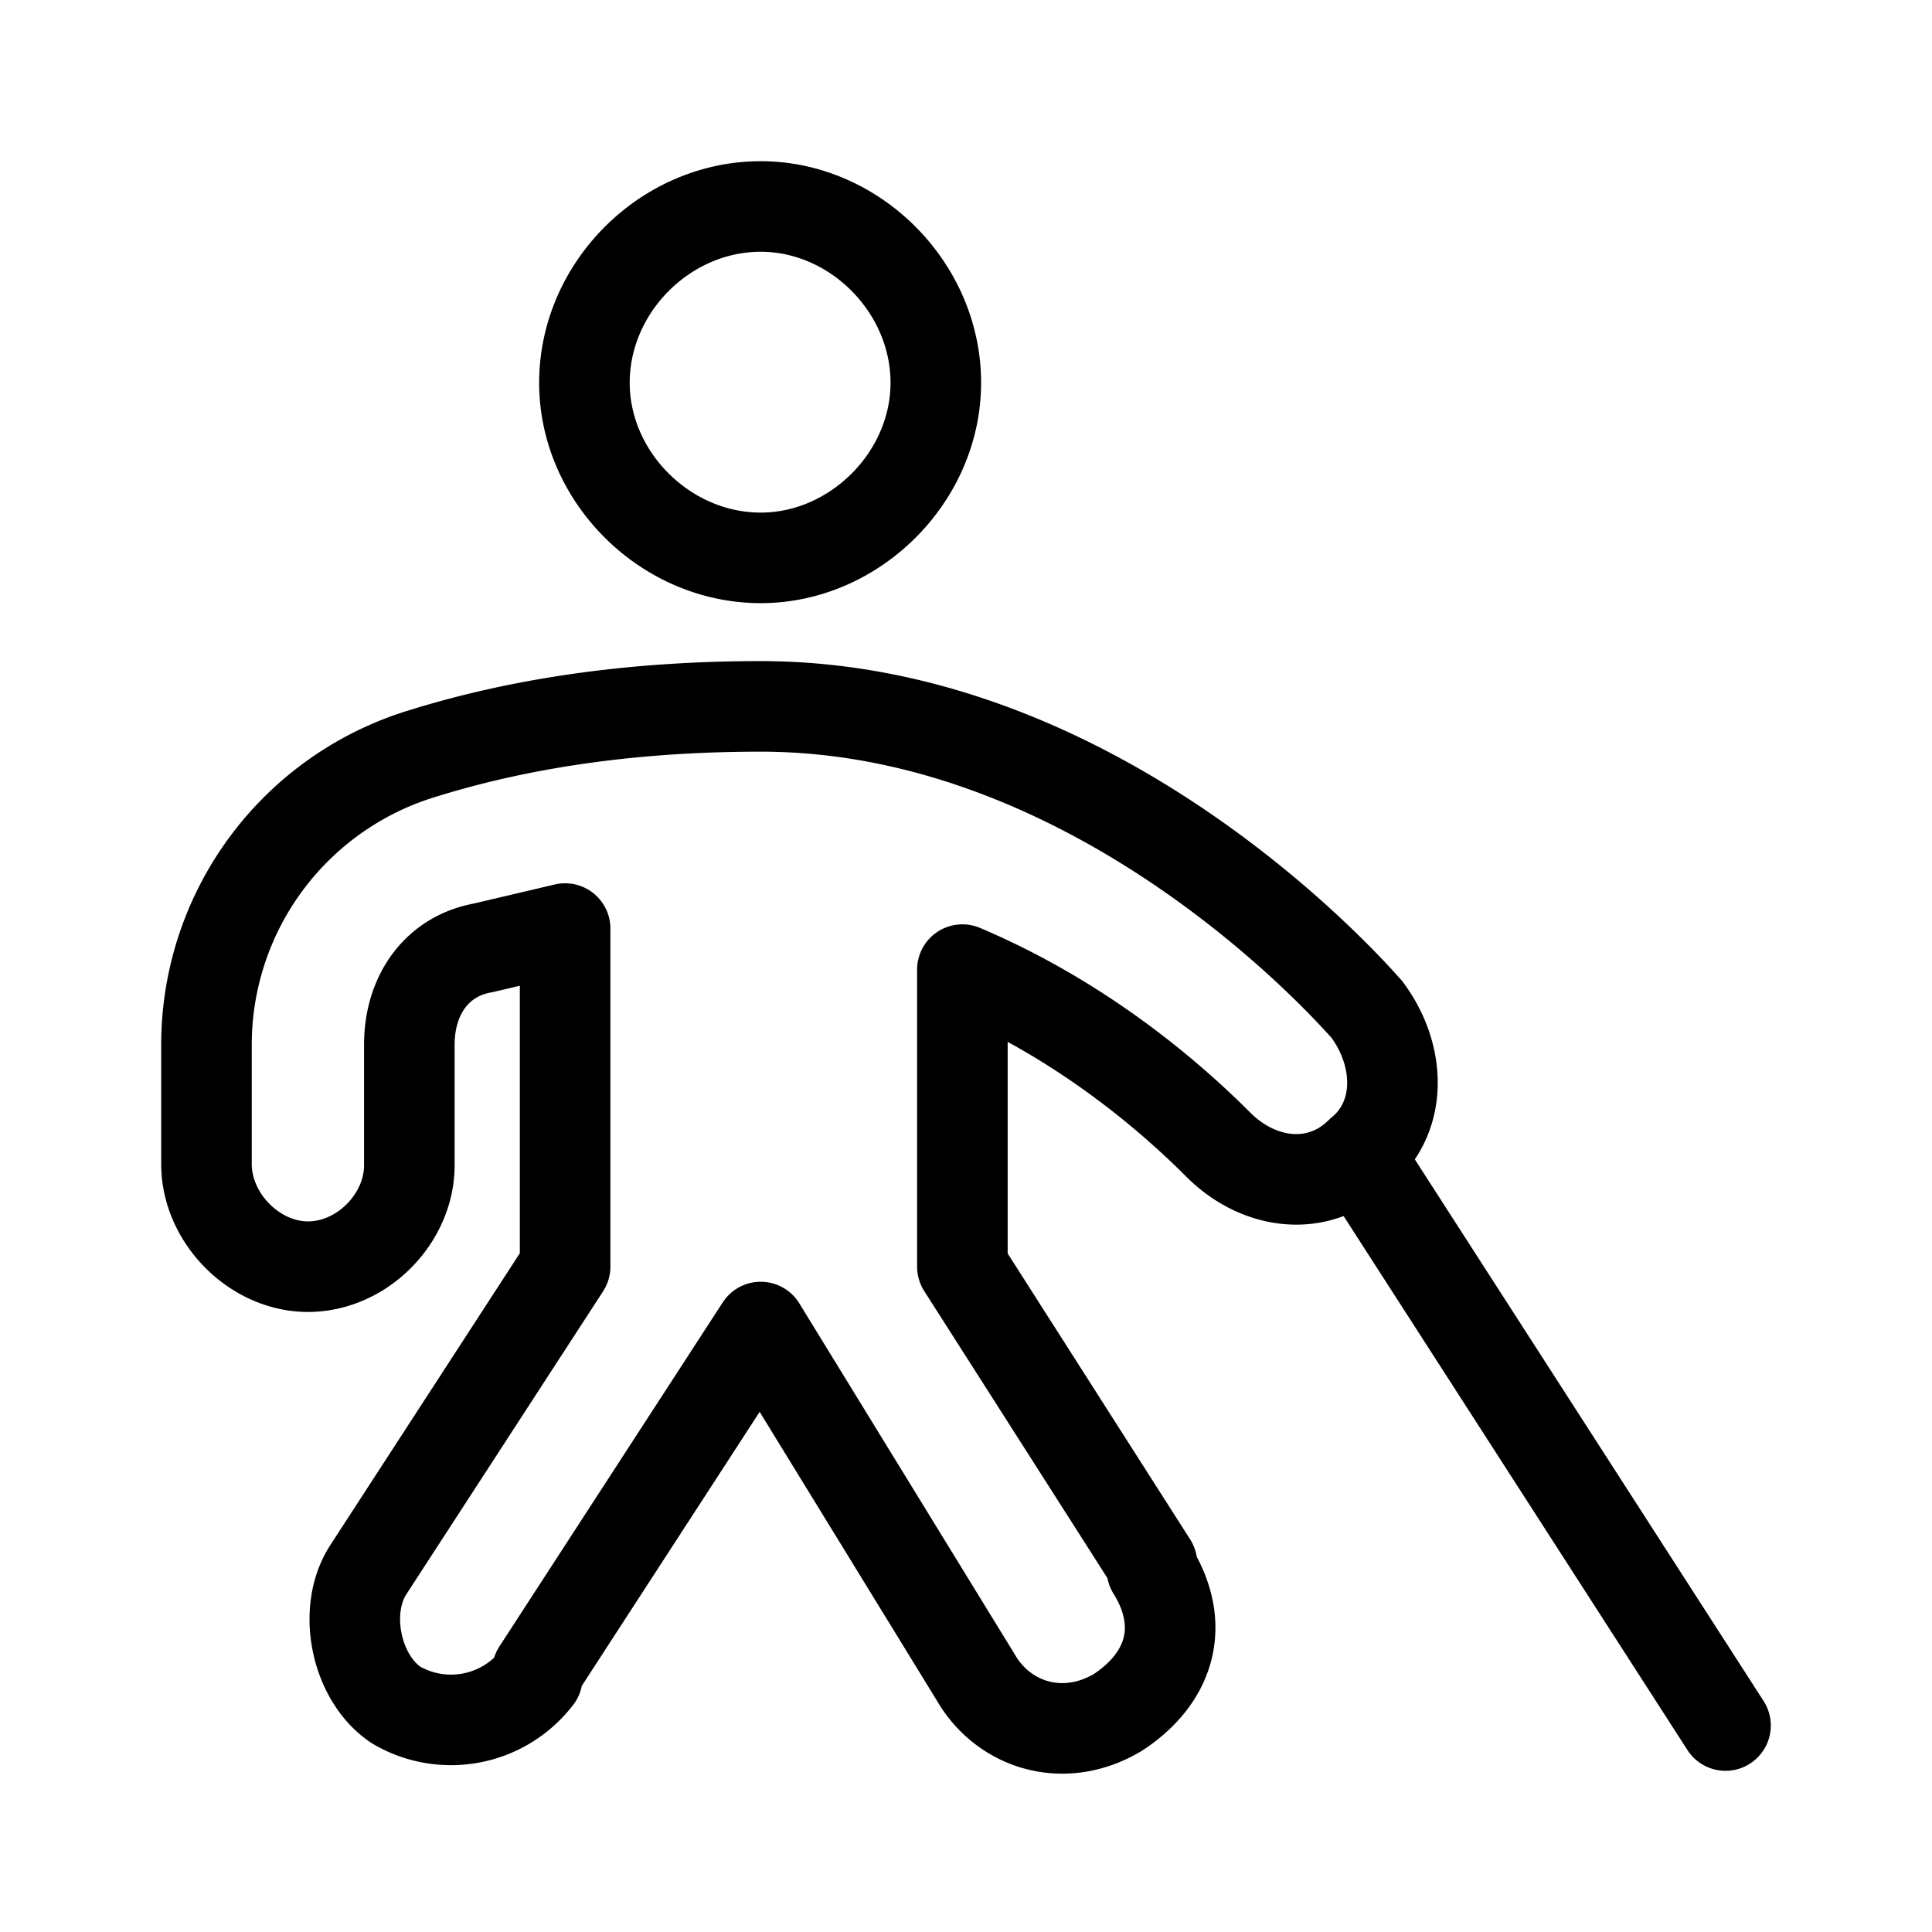 <svg xmlns="http://www.w3.org/2000/svg" viewBox="0 0 16 16">
  <path fill="none" stroke="#000" stroke-linecap="round" stroke-linejoin="round" stroke-miterlimit="8" stroke-width=".75" d="M6.3 1.71c.78 0 1.45.67 1.45 1.46 0 .78-.67 1.45-1.45 1.45-.79 0-1.46-.67-1.46-1.45 0-.79.67-1.46 1.46-1.46zm0 0M11.32 8.36c-.1-.11-2.18-2.51-5.02-2.51-.95 0-1.9.11-2.8.39a2.52 2.52 0 00-1.79 2.4v1c0 .45.4.85.84.85.45 0 .84-.4.84-.84v-1c0-.4.22-.73.61-.8l.68-.16v2.8L3.05 13c-.22.34-.1.9.23 1.12a.9.9 0 001.17-.23v-.05l1.85-2.85 1.78 2.9c.23.4.73.56 1.18.29.44-.29.56-.73.28-1.18v-.05l-1.57-2.46V8.03c.78.33 1.51.84 2.12 1.45.34.34.84.4 1.18.06.34-.28.34-.79.05-1.18zm0 0M11.27 9.6l3.02 4.69"/>
</svg>